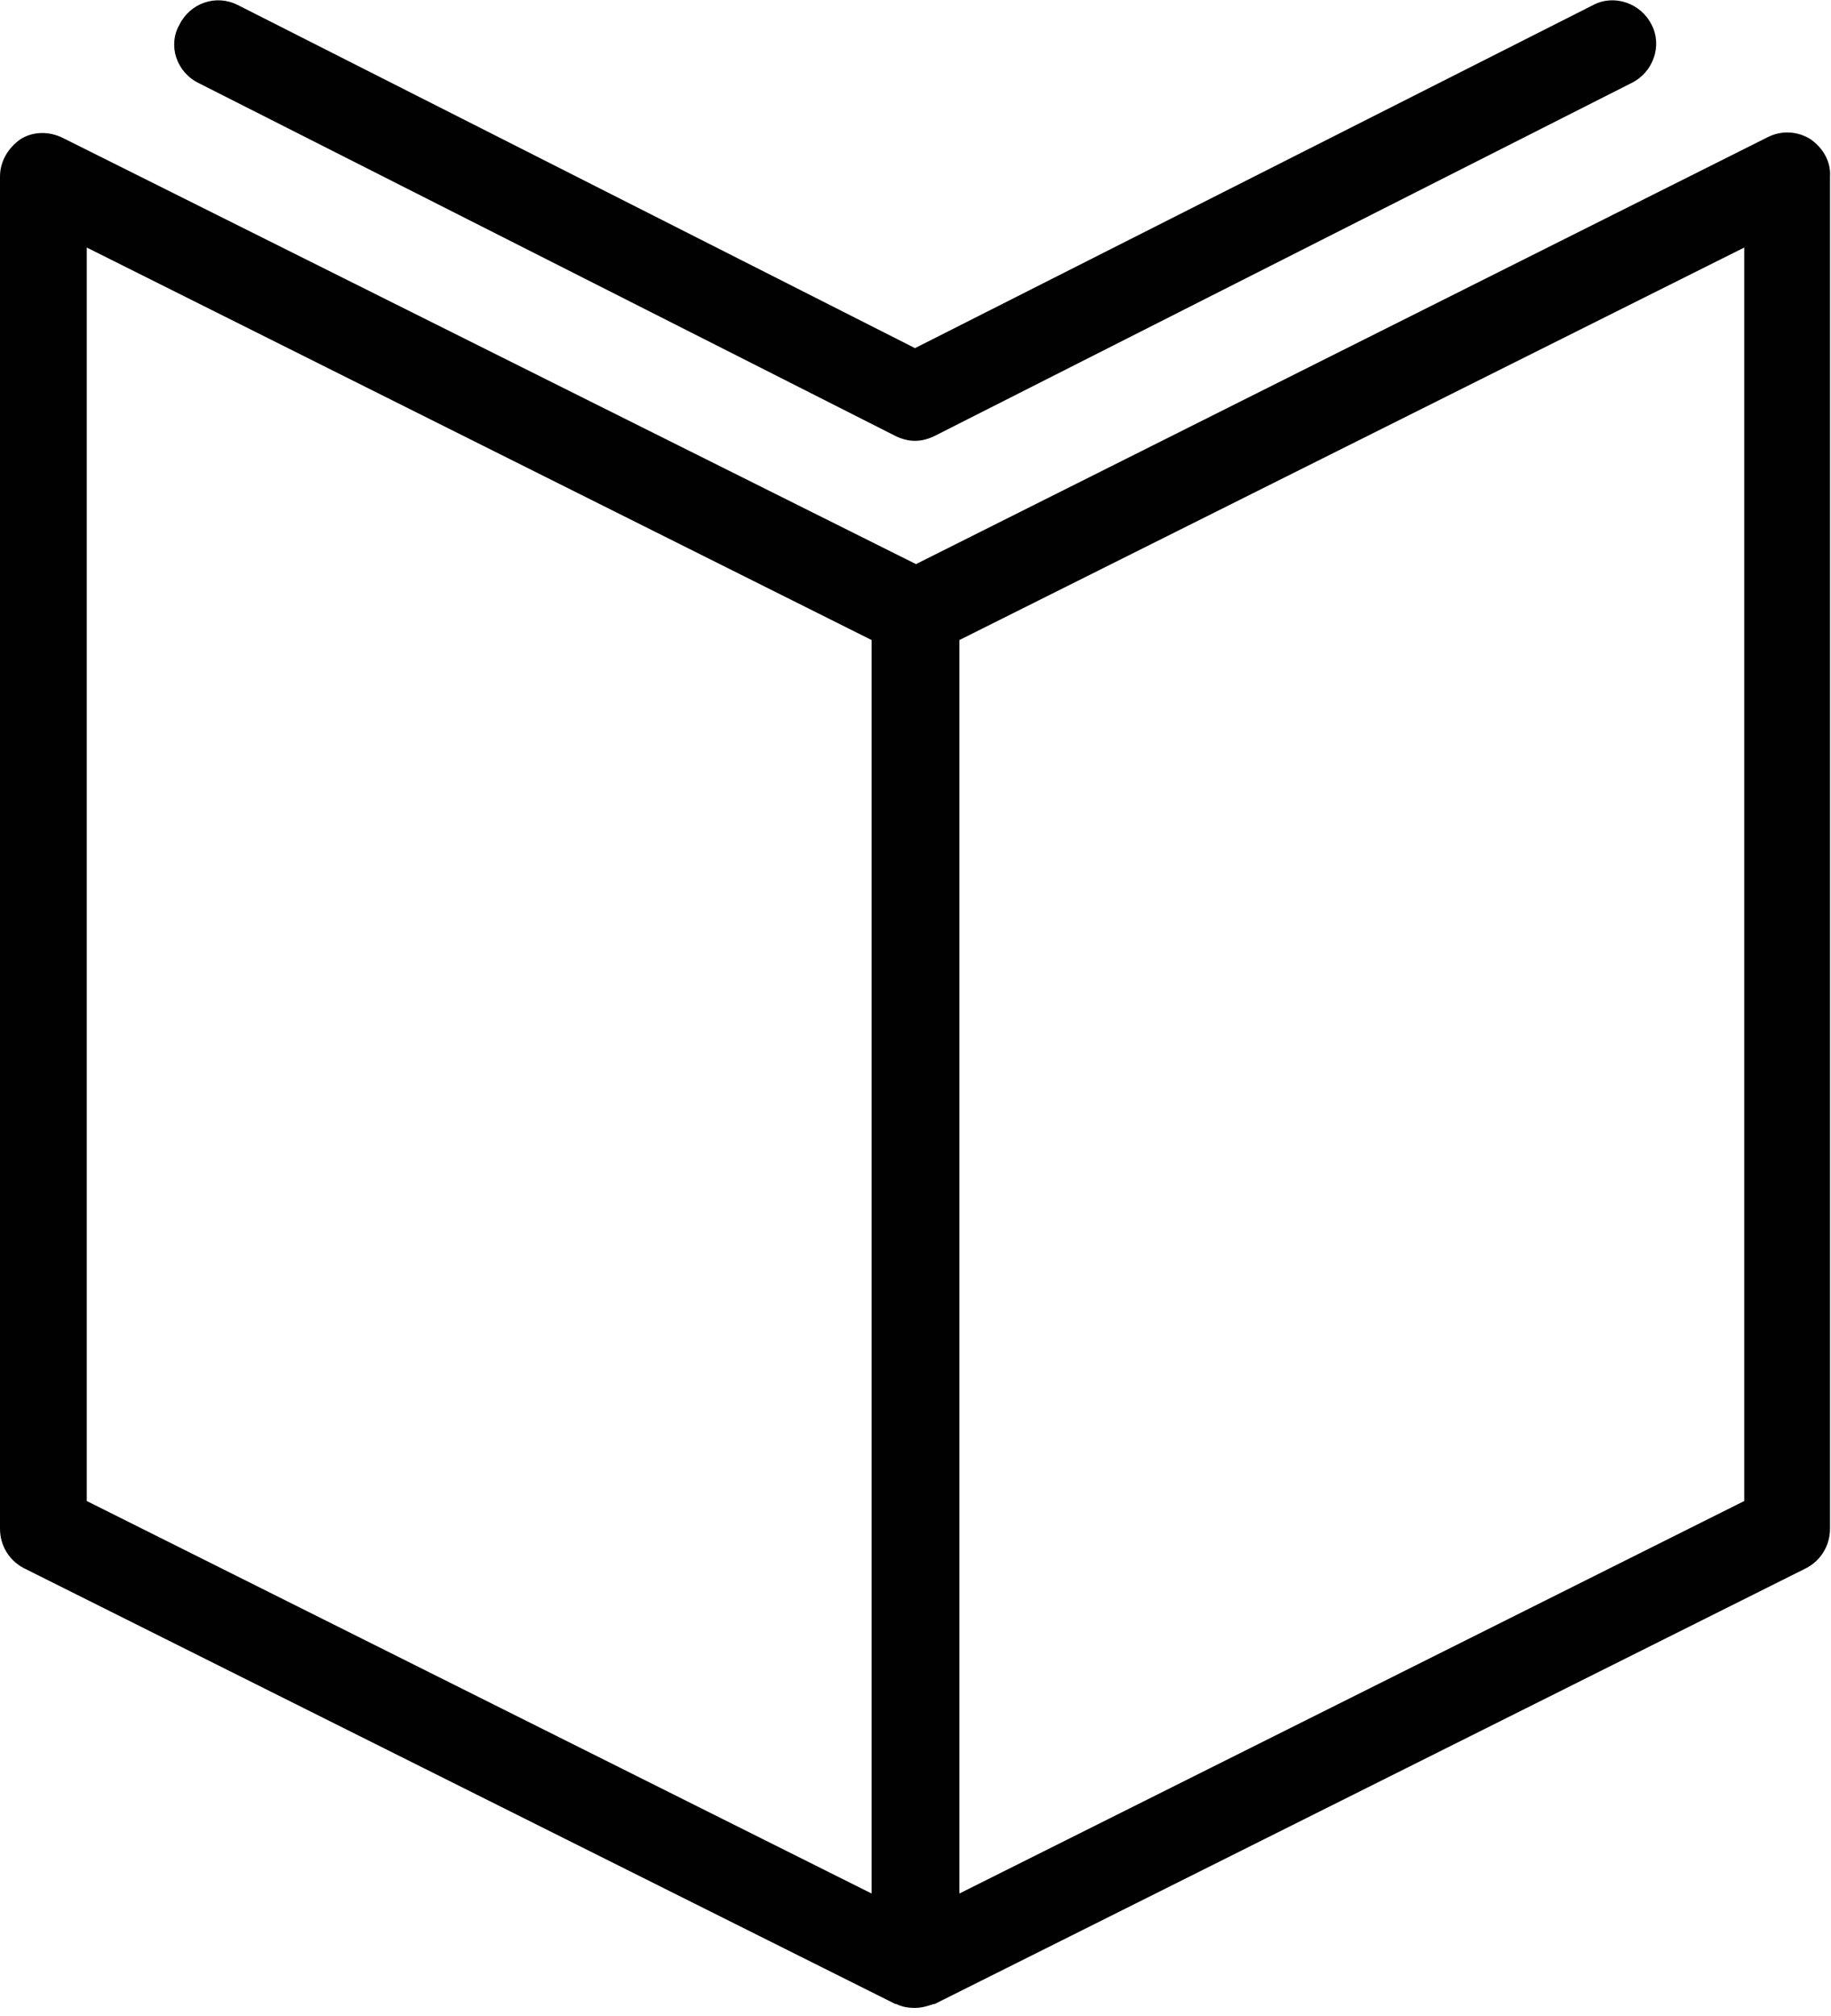 <?xml version="1.0" encoding="utf-8"?>
<!-- Generator: Adobe Illustrator 23.0.1, SVG Export Plug-In . SVG Version: 6.00 Build 0)  -->
<svg version="1.1" id="Layer_1" xmlns="http://www.w3.org/2000/svg" xmlns:xlink="http://www.w3.org/1999/xlink" x="0px" y="0px"
	 viewBox="0 0 18.57 20.44" style="enable-background:new 0 0 18.57 20.44;" xml:space="preserve">
<style type="text/css">
	.st0{fill:#010101;}
</style>
<g>
	<path class="st0" d="M18.36,1.41c-0.13-0.08-0.29-0.09-0.43-0.02L9.29,5.72L0.64,1.4C0.5,1.33,0.34,1.33,0.21,1.41
		C0.08,1.5,0,1.64,0,1.79V15.5c0,0.17,0.09,0.32,0.24,0.4l8.84,4.42c0,0,0.01,0,0.01,0c0.06,0.03,0.12,0.04,0.19,0.04
		c0.07,0,0.13-0.02,0.19-0.04c0,0,0.01,0,0.01,0l8.84-4.42c0.15-0.08,0.24-0.23,0.24-0.4V1.79C18.57,1.64,18.49,1.5,18.36,1.41z
		 M0.88,2.51l7.96,3.98V19.2l-7.96-3.98V2.51z M17.69,15.22L9.73,19.2V6.49l7.96-3.98V15.22z"/>
	<path class="st0" d="M2.01,0.84l7.07,3.58c0.06,0.03,0.13,0.05,0.2,0.05s0.14-0.02,0.2-0.05l7.07-3.58
		c0.22-0.11,0.31-0.38,0.2-0.59c-0.11-0.22-0.38-0.31-0.59-0.2L9.28,3.53L2.41,0.05c-0.22-0.11-0.48-0.02-0.59,0.2
		C1.7,0.46,1.79,0.73,2.01,0.84z"/>
</g>
</svg>

